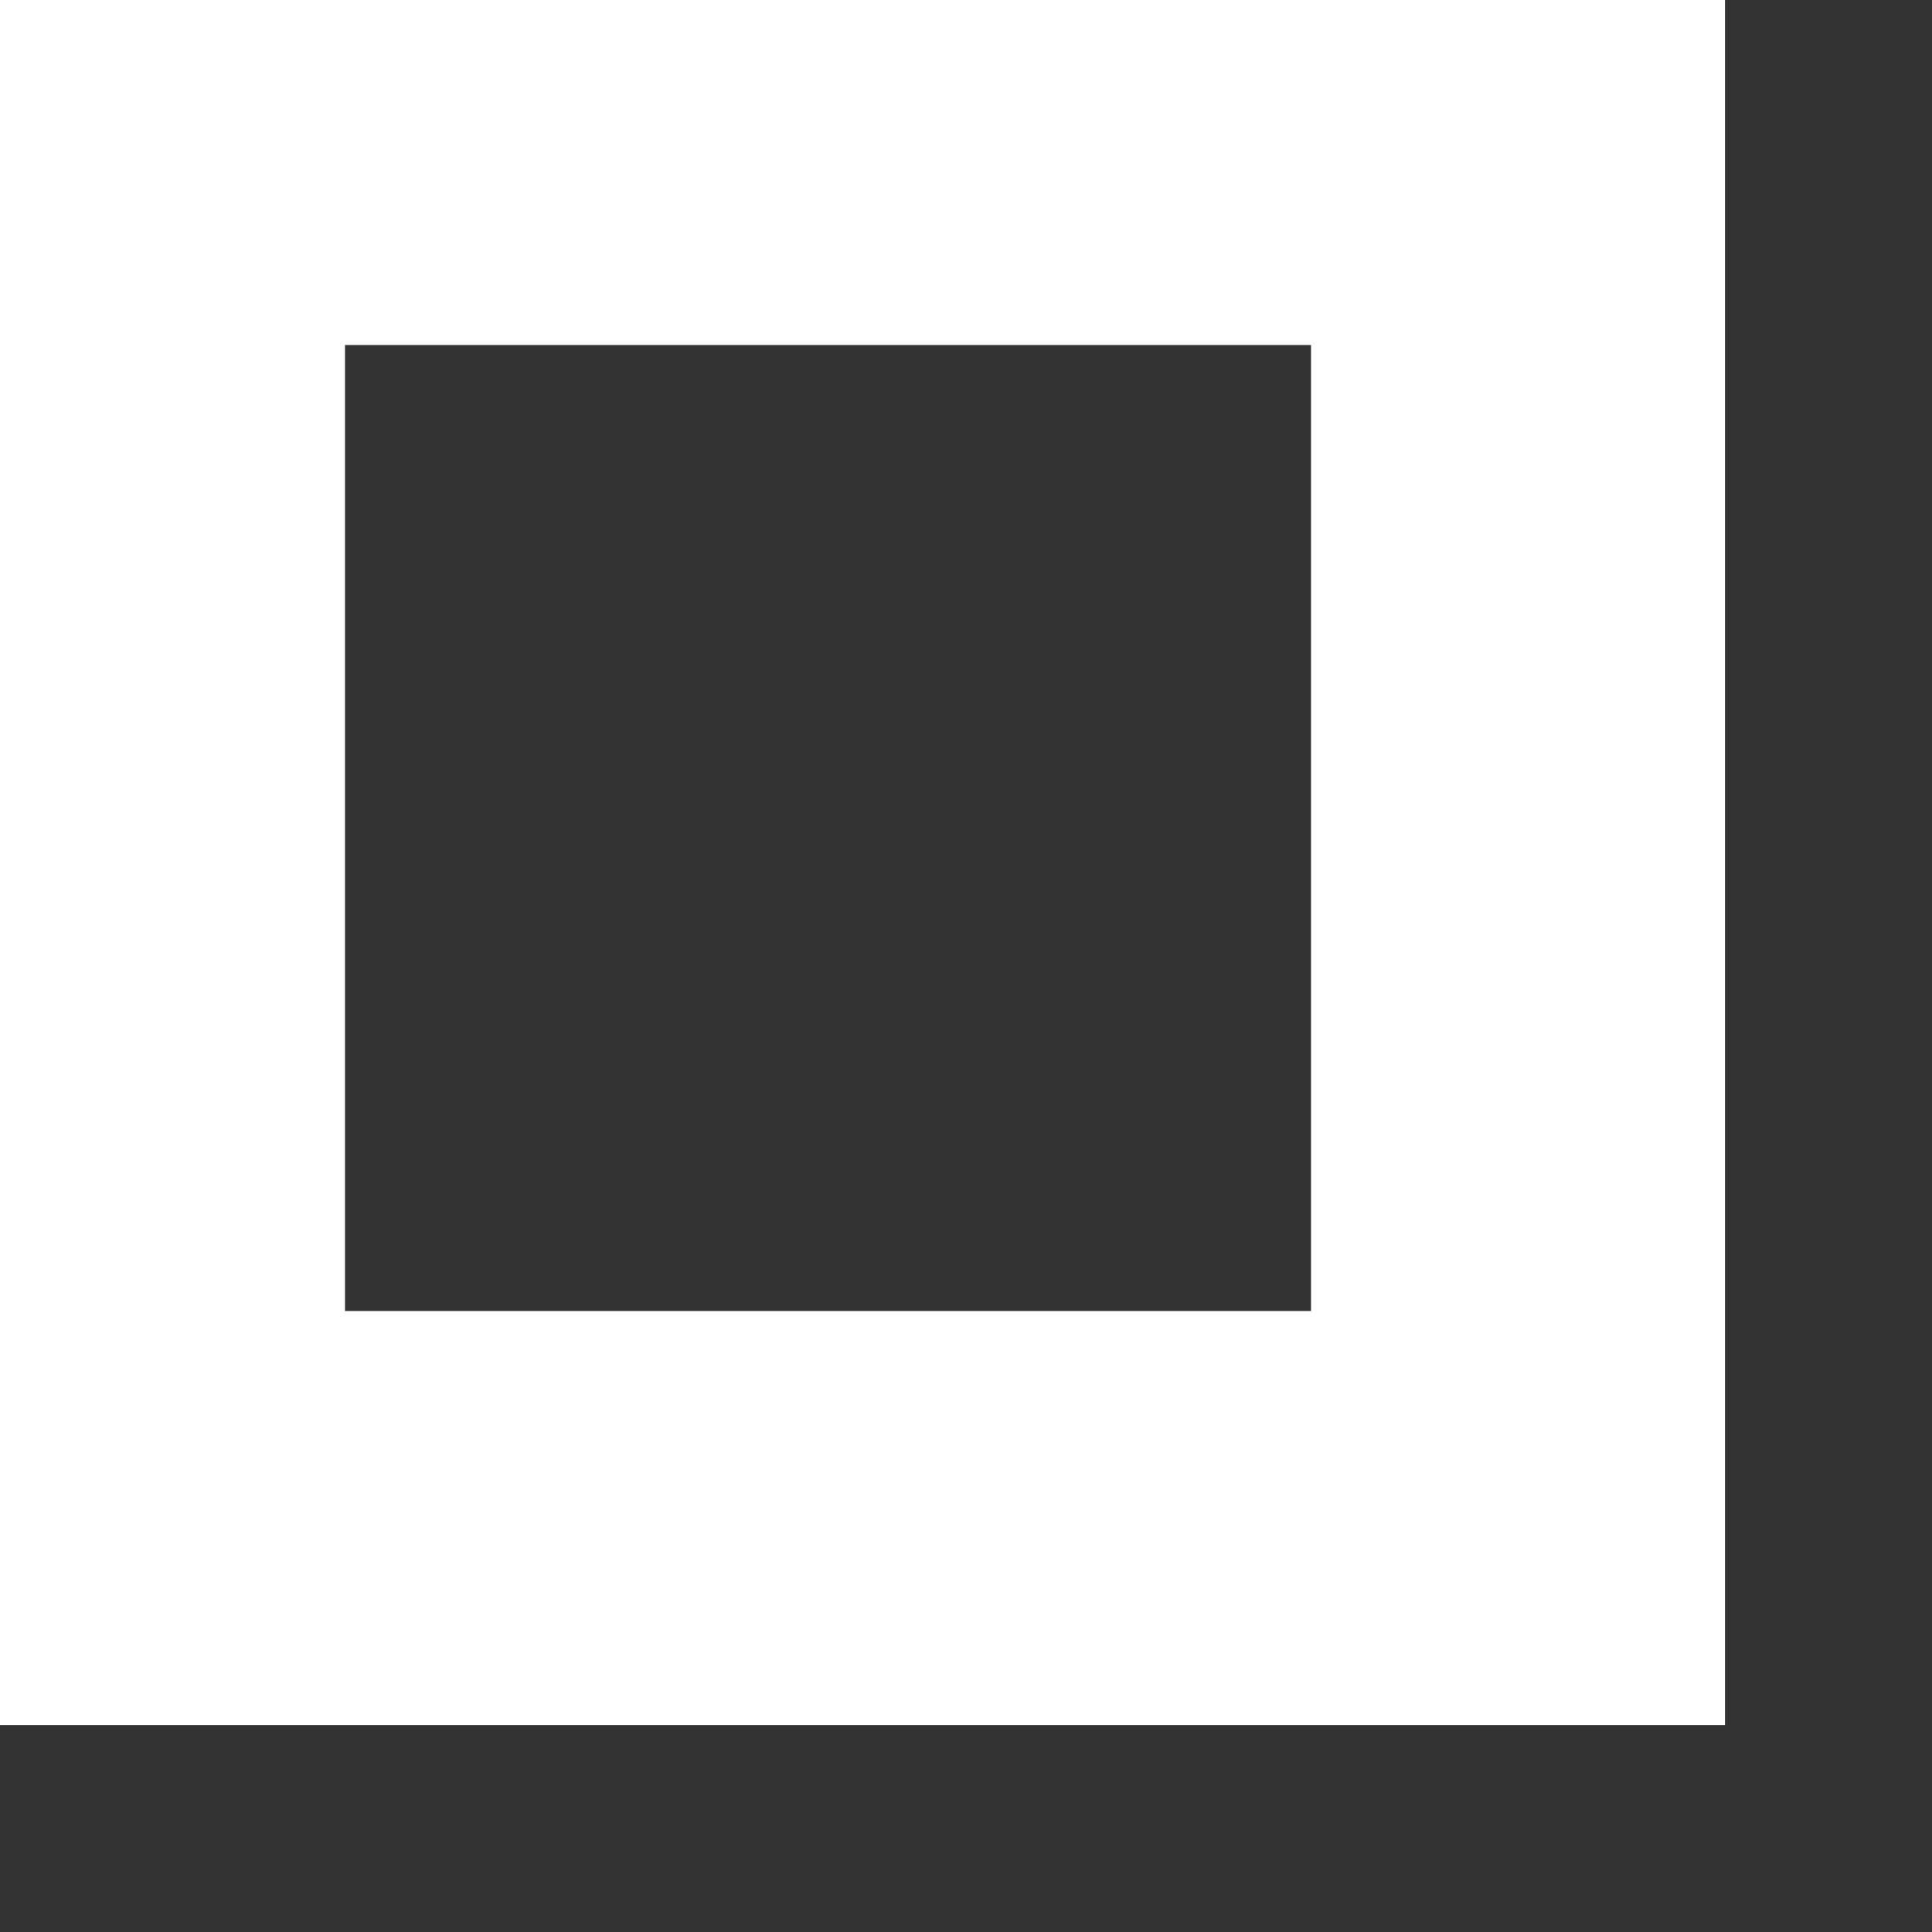 <svg version="1.2" xmlns="http://www.w3.org/2000/svg" viewBox="0 0 14 14" width="14" height="14">
	<rect x="0" y="0" width="14" height="14" fill="#333333" stroke="none"/>
	<style>
		.a { fill: none; stroke: #ffffff; stroke-width: 3 } 
	</style>
	<path class="a" d="m1 1h10v10h-10z" />
	<!-- <circle class="a" cx="7" cy="7" r="5" /> -->
</svg>